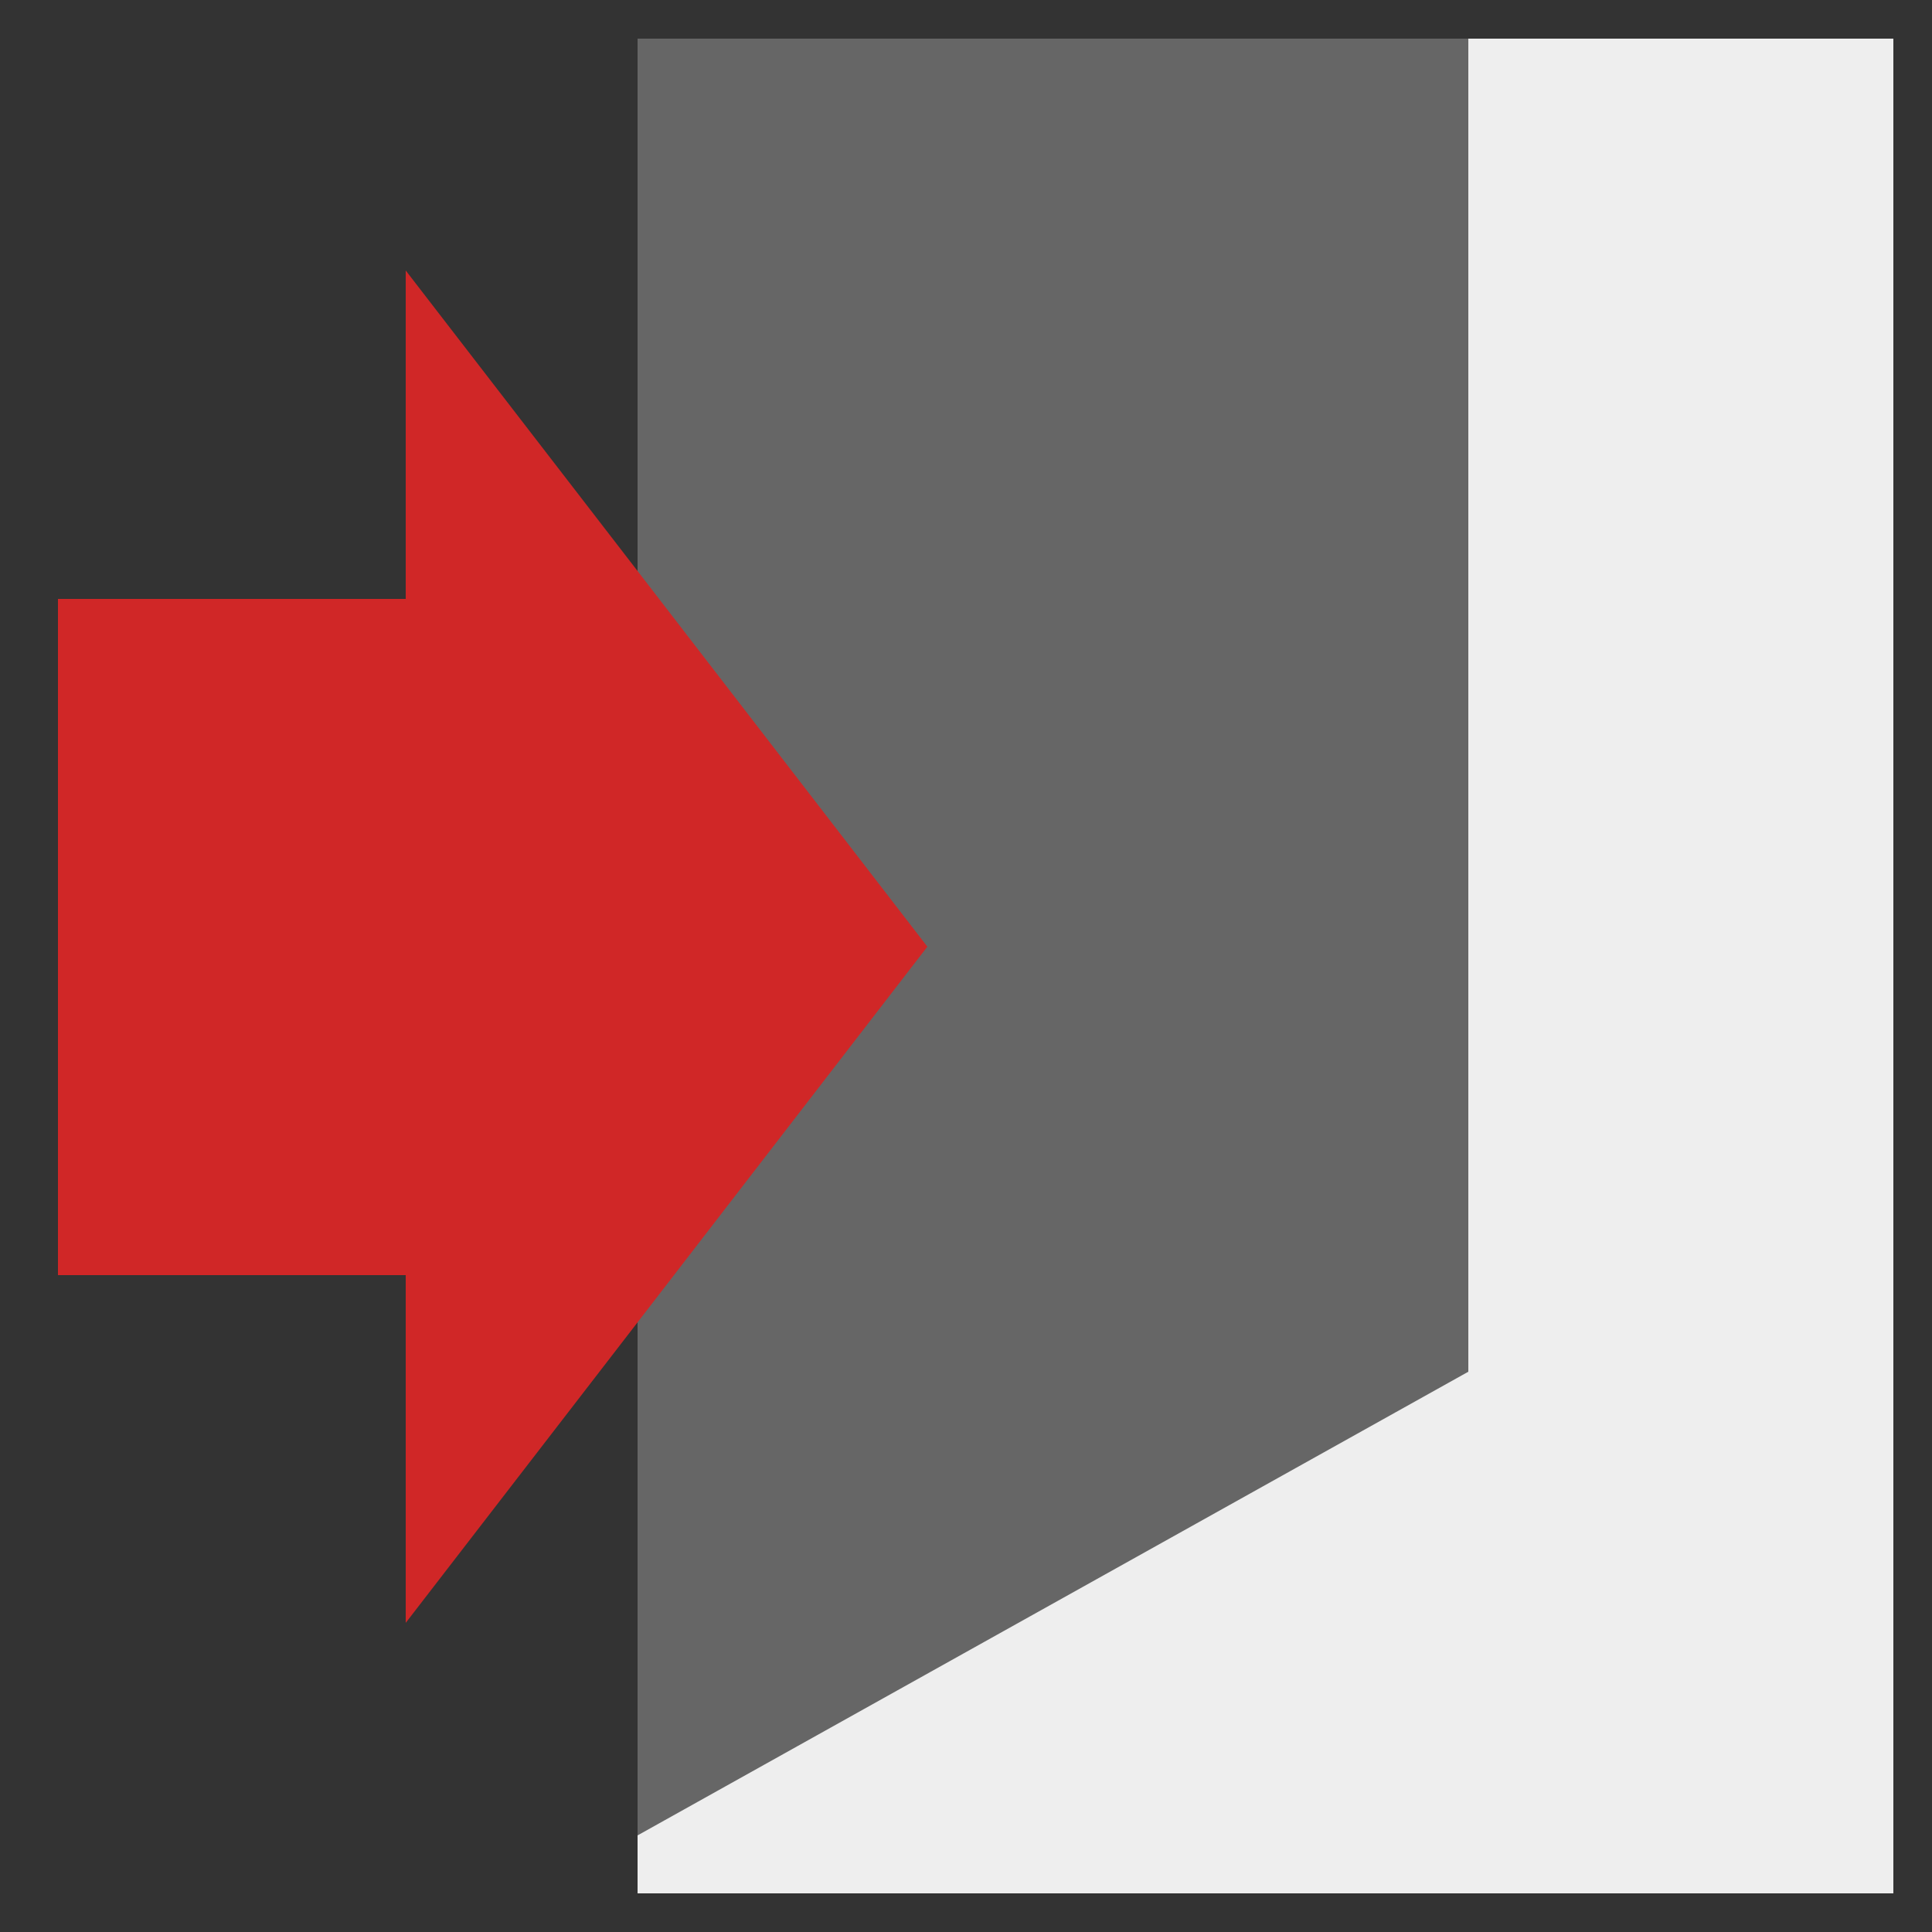 <?xml version="1.0" encoding="UTF-8"?>
<svg xmlns="http://www.w3.org/2000/svg" version="1.1" height="100" width="100">

  <rect width="100%" height="100%" fill="#333333" stroke="none"/>

  <path style="fill:#eeeeee;" d="M 33,98 98,98 98,2 33,2 z"/>
  <path style="fill:#666666;" d="M 33,95 76,71 76,2 33,2 z"/>
  <path style="fill:none;" d="m 71,27 -5,1 c -2,0 -1,5 -1,5"/>
  <path style="fill:#D02727;" d="M 48,49 21,14 21,31 3,31 3,66 21,66 21,84 z"/>

</svg>
